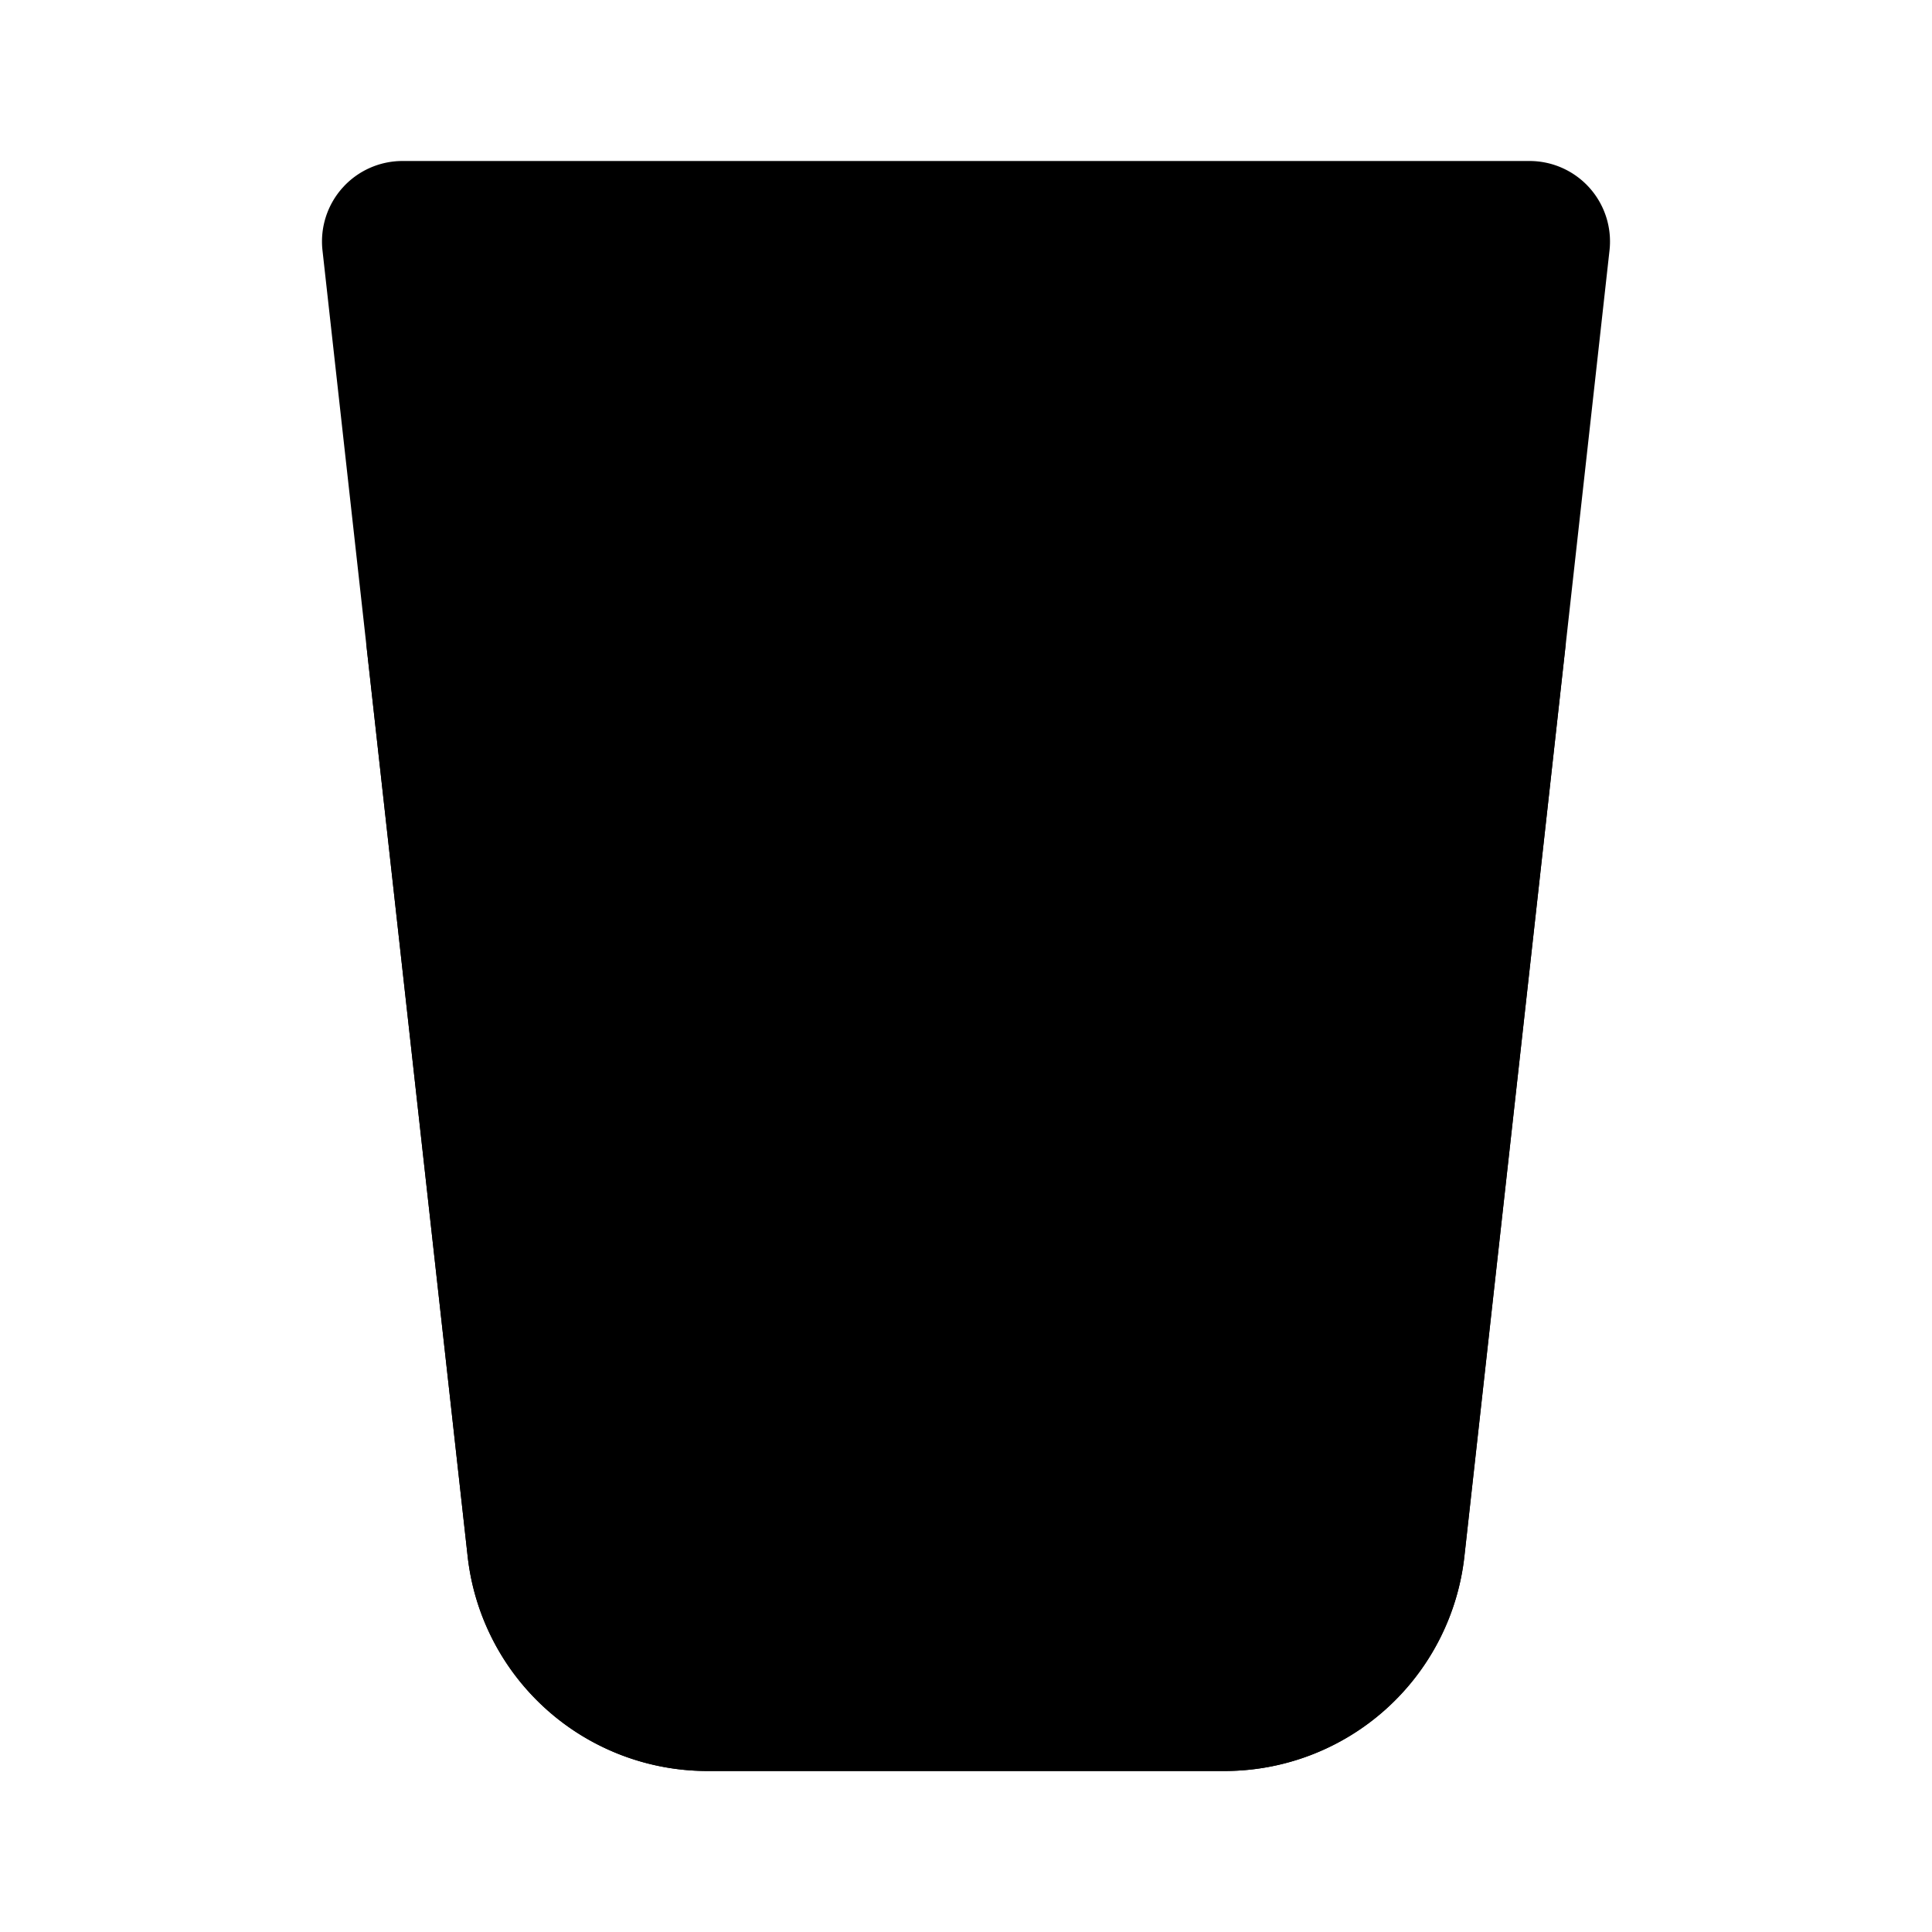 <svg xmlns="http://www.w3.org/2000/svg" viewBox="0 0 24 24"><path class="uim-tertiary" d="M15.21,22H8.79a2.998,2.998,0,0,1-2.981-2.669L4.006,3.11A1.0 1,0,0,1,5,2H19a1.0 1,0,0,1,.994,1.11l-1.802,16.221A2.998,2.998,0,0,1,15.21,22Z"/><path class="uim-primary" d="M18.191,19.331,19.45,8H4.55l1.259,11.331A2.998,2.998,0,0,0,8.79,22H15.21A2.998,2.998,0,0,0,18.191,19.331Z"/></svg>